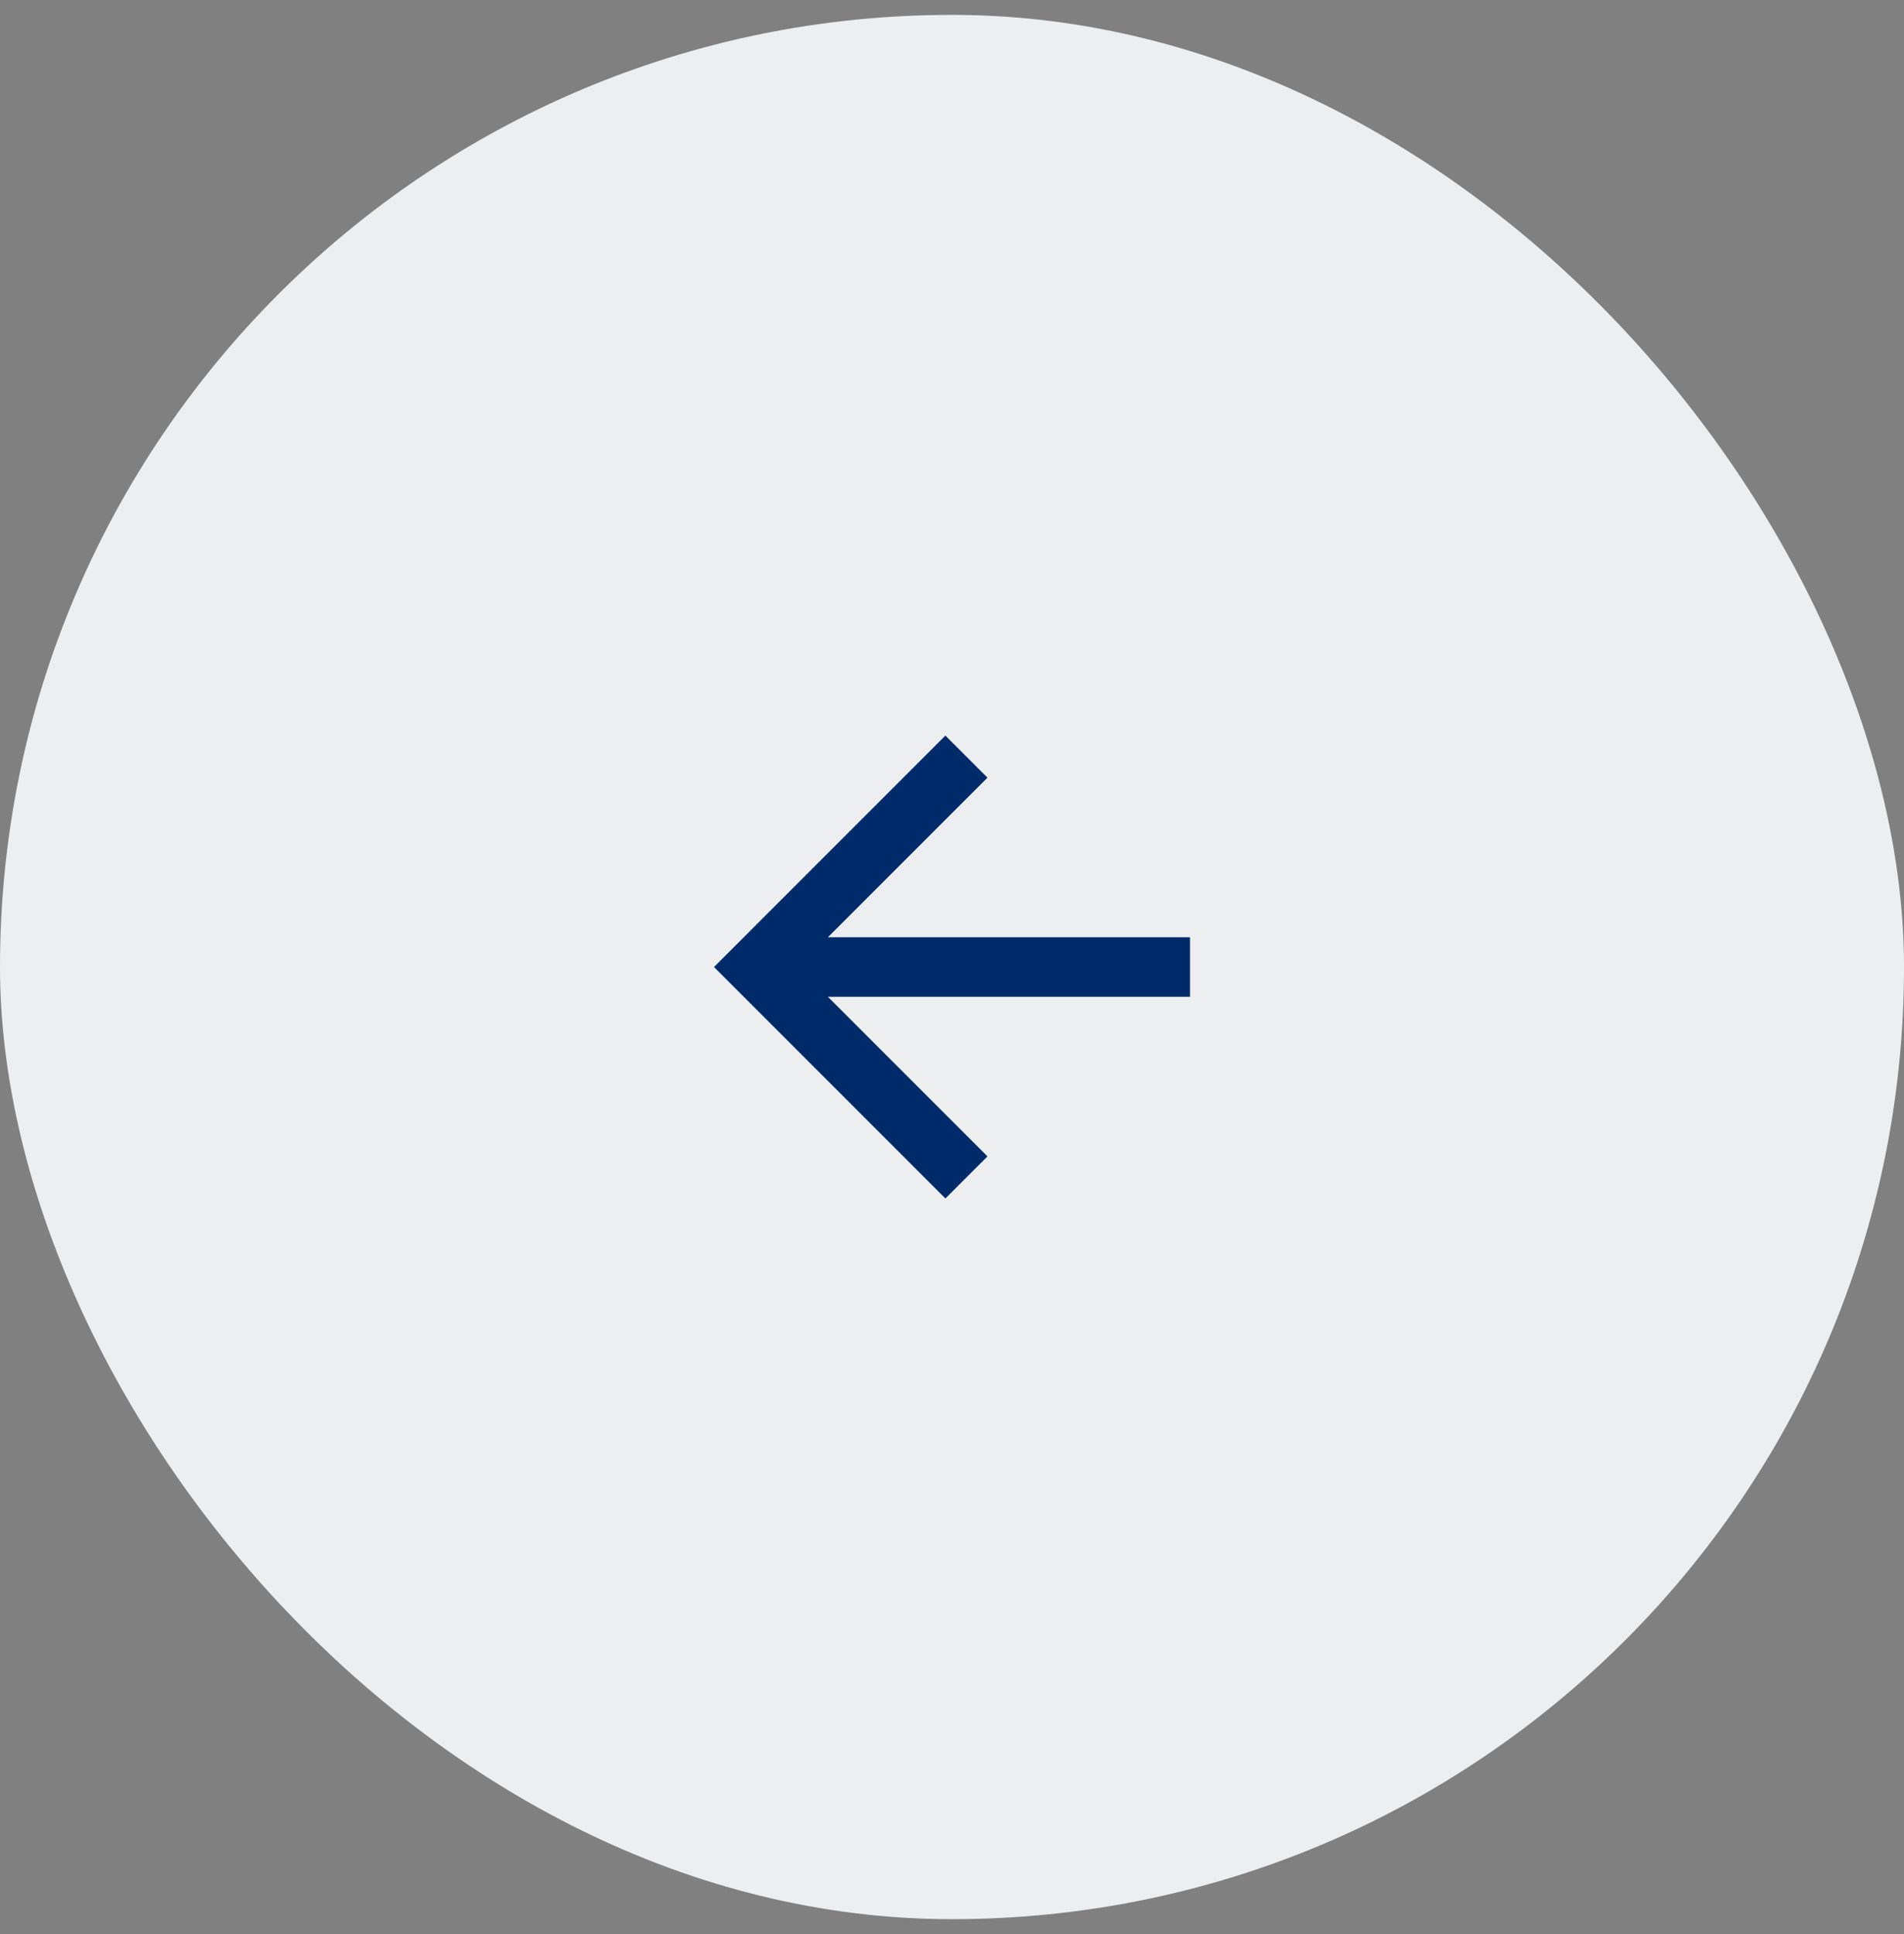 <svg width="64" height="65" viewBox="0 0 64 65" fill="none" xmlns="http://www.w3.org/2000/svg">
<rect x="0" y="0" width="64" height="65" fill="#808080" stroke="none"/>
<rect y="0.5" width="64" height="64" rx="32" fill="#EDEEF0"/>
<path d="M27.828 31.5H40V33.5H27.828L33.192 38.864L31.778 40.278L24 32.5L31.778 24.722L33.192 26.136L27.828 31.5Z" fill="#002B6B"/>
</svg>
